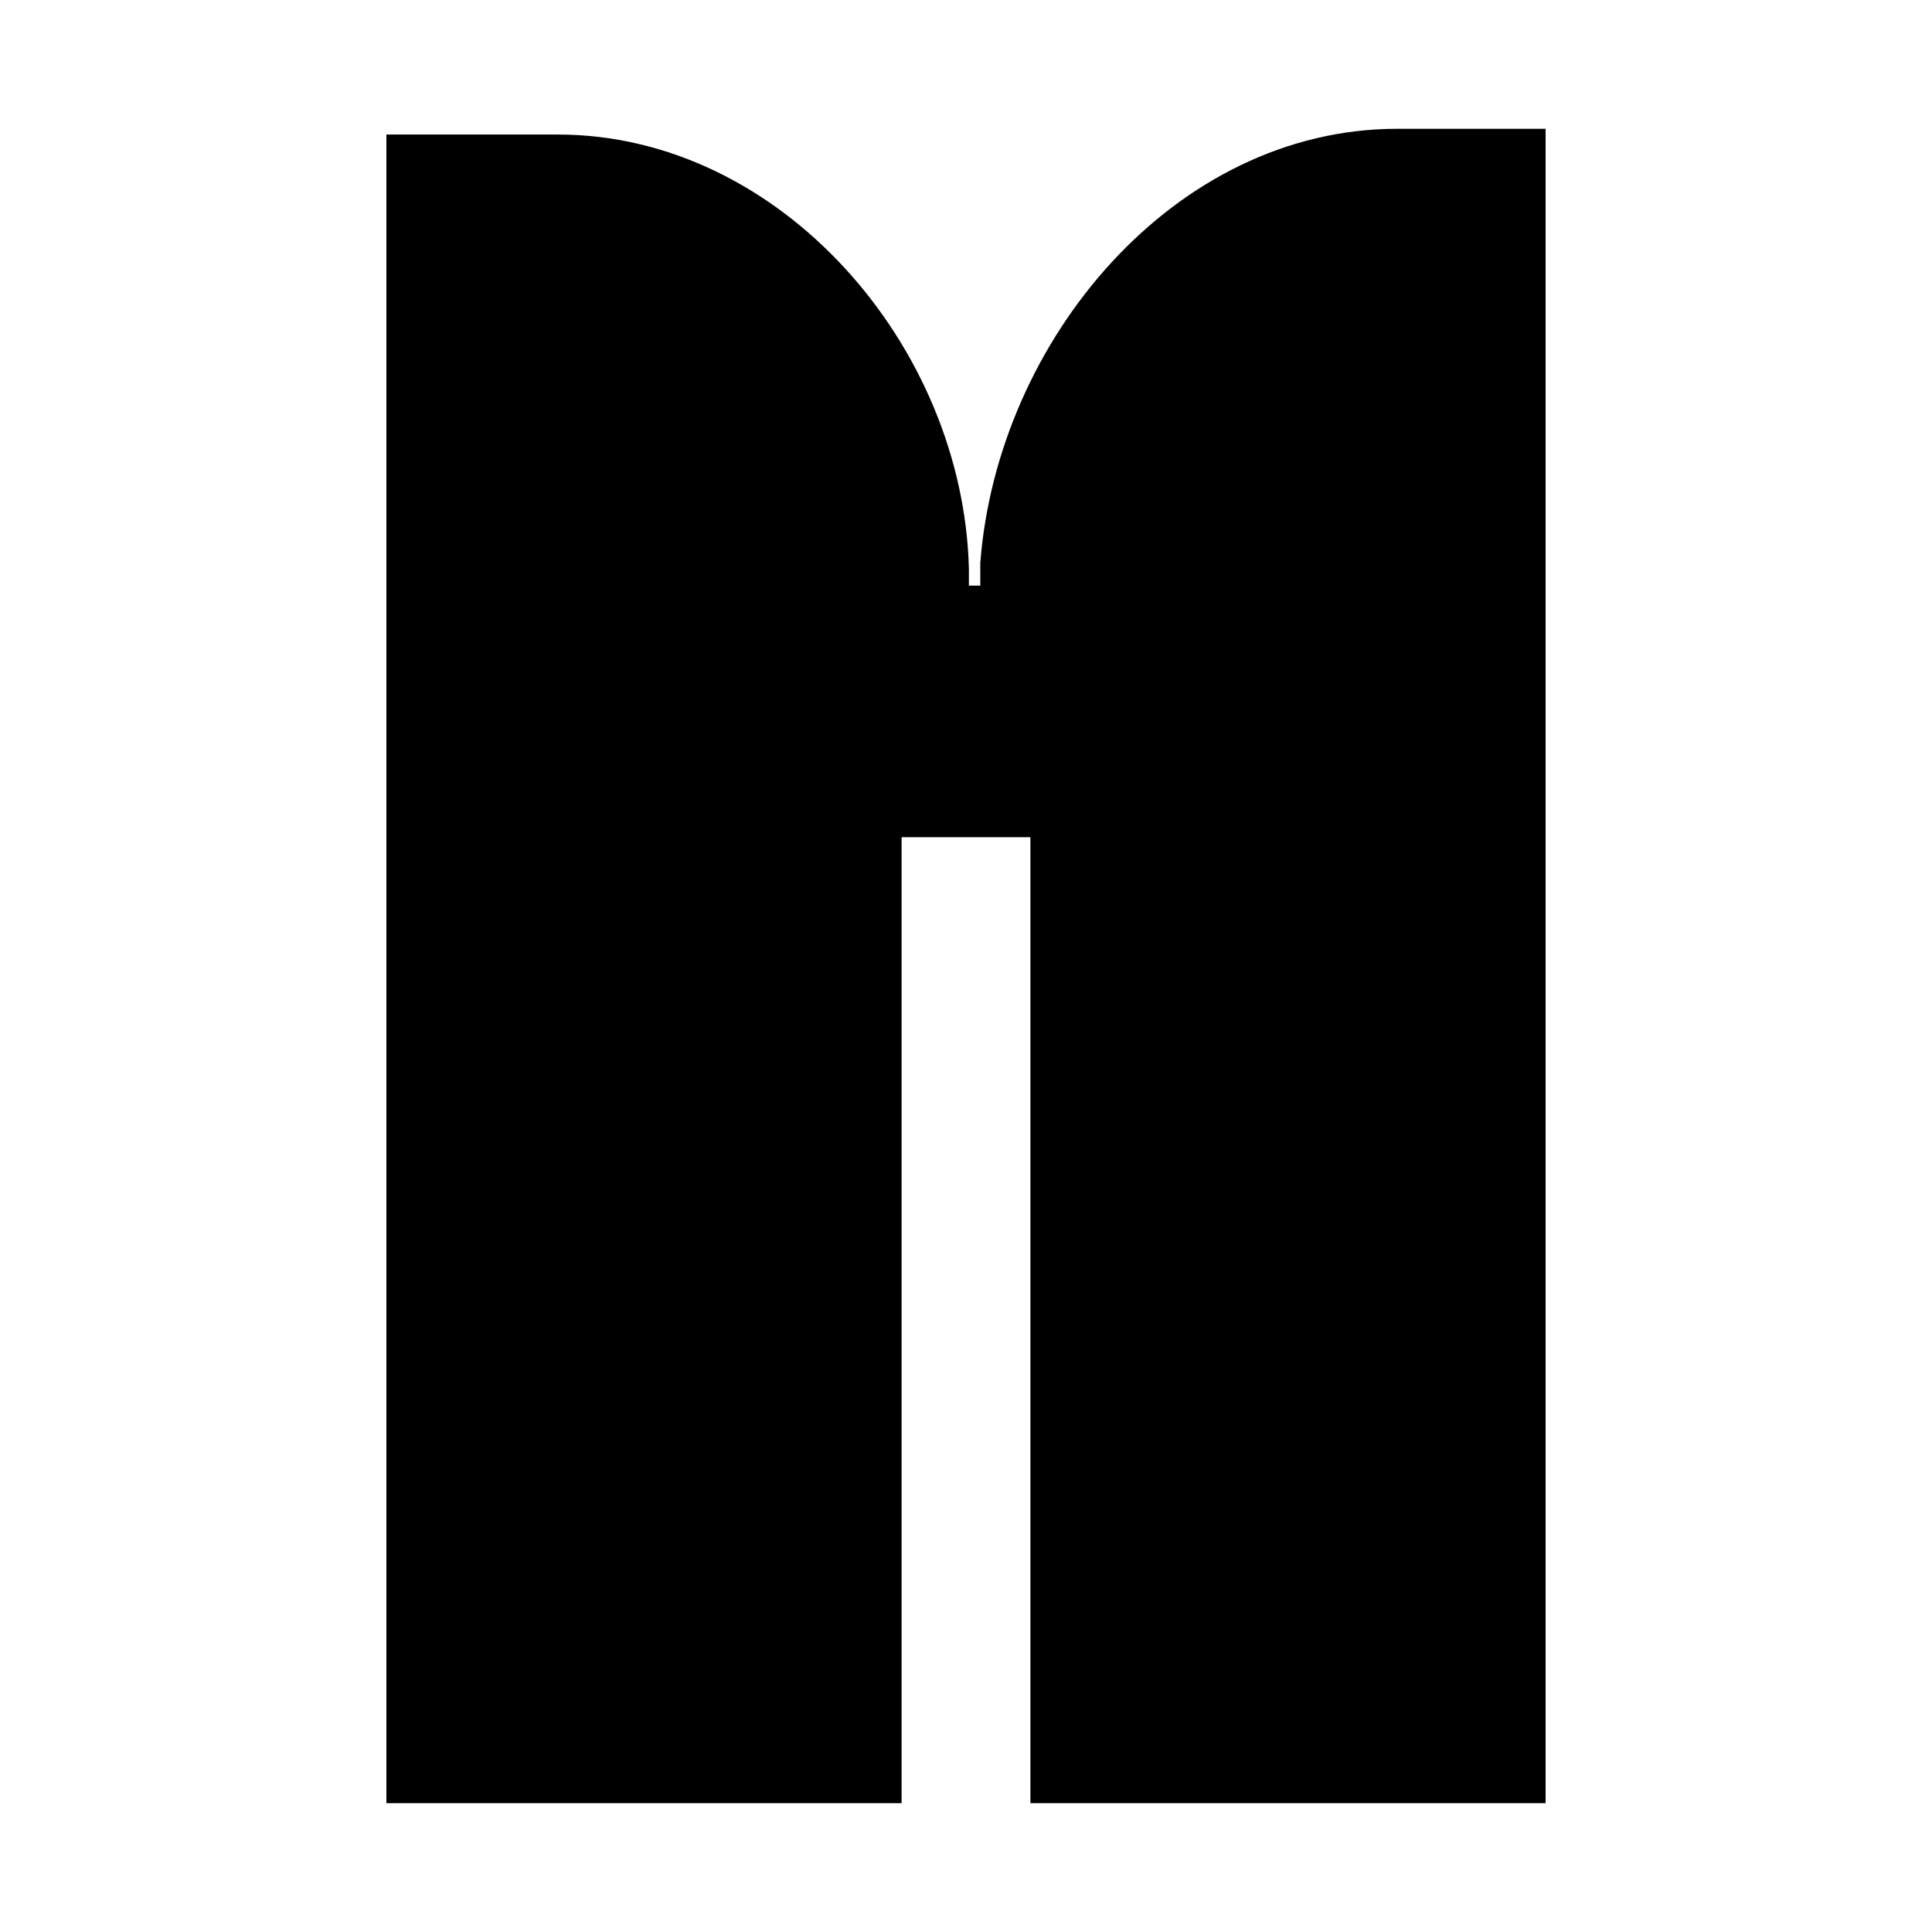 <svg version="1.0" xmlns="http://www.w3.org/2000/svg" width="30" height="30" viewBox="0 0 30 30"><path d="M24 28V2h-2.305c-3.458 0-6.207 3.281-6.473 6.739v.355h-.177v-.266c-.089-3.458-2.926-6.739-6.384-6.739H6V28h8V13h2v15h8z"/></svg>
